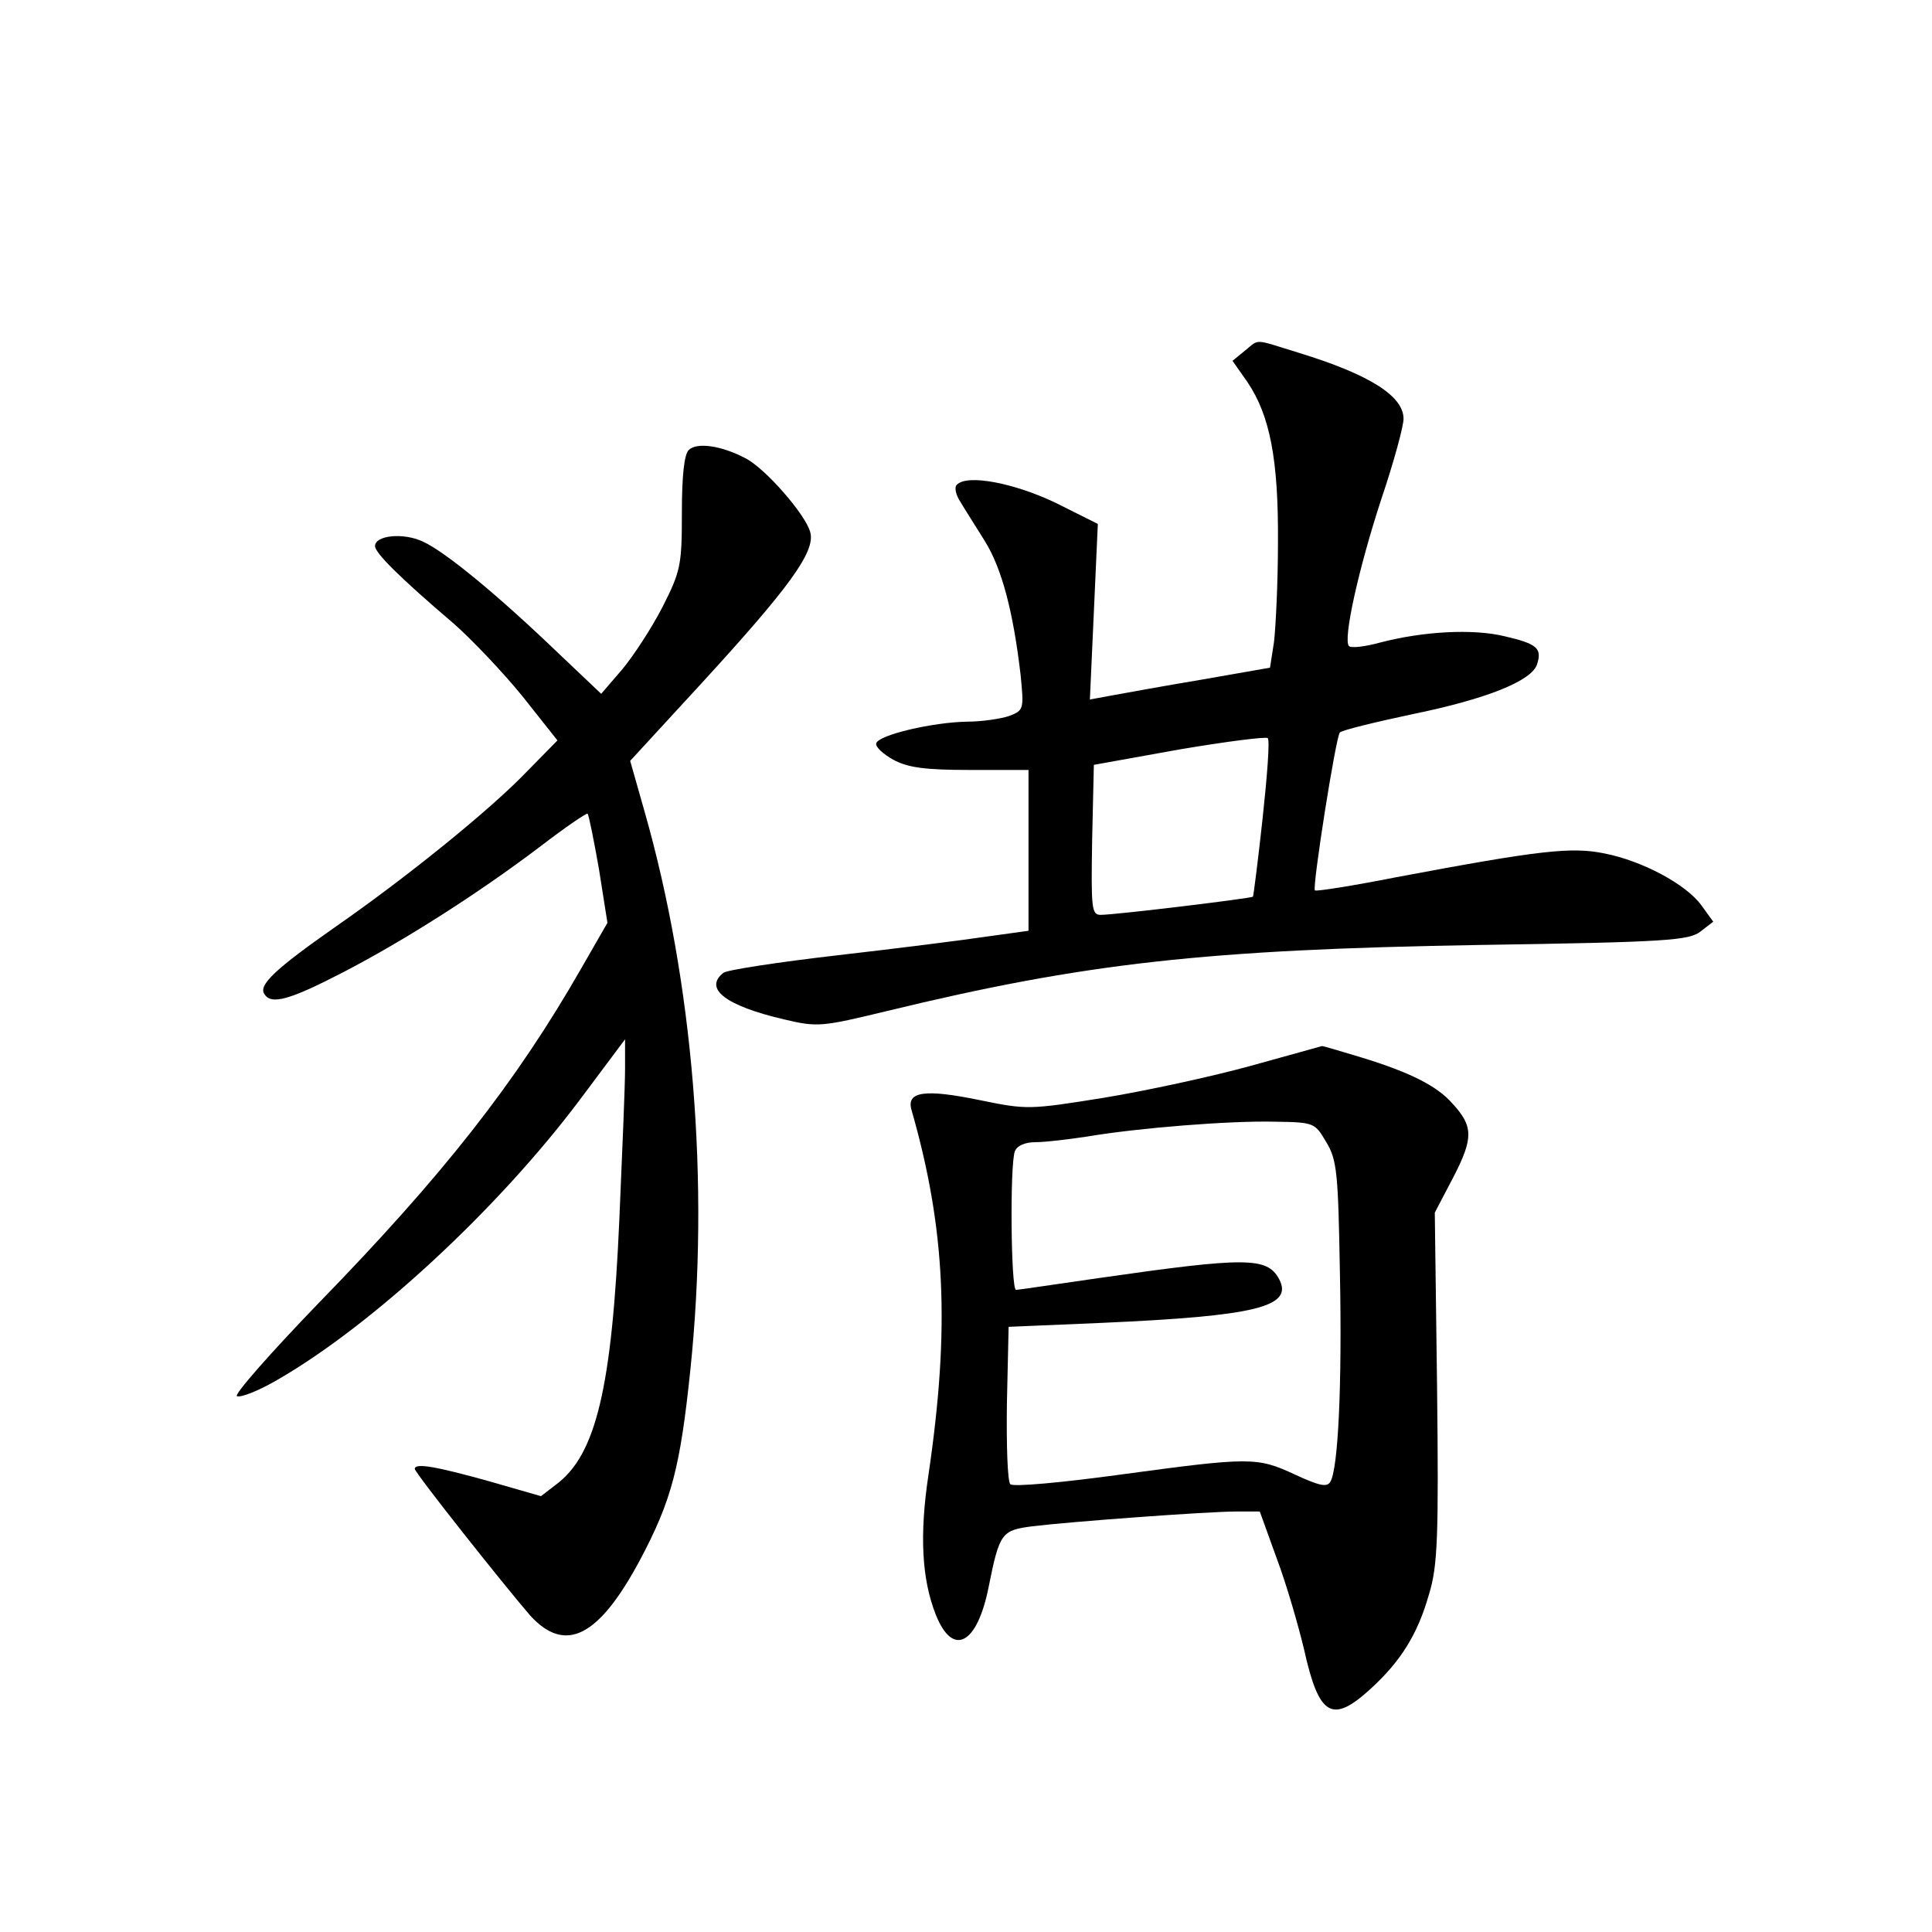 <?xml version="1.0" standalone="no"?>
<!DOCTYPE svg PUBLIC "-//W3C//DTD SVG 20010904//EN"
 "http://www.w3.org/TR/2001/REC-SVG-20010904/DTD/svg10.dtd">
<svg version="1.0" xmlns="http://www.w3.org/2000/svg"
 width="340pt" height="340pt" viewBox="0 0 340 340"
 preserveAspectRatio="xMidYMid meet">
<g transform="translate(0,340) scale(0.1,-0.1)"
fill="#000000" stroke="none">
<path d="M2191 2783 l-22 -18 26 -37 c40 -59 55 -137 54 -283 0 -71 -4 -150
-7 -175 l-7 -45 -120 -21 c-66 -11 -137 -24 -159 -28 l-38 -7 7 154 7 155 -74
37 c-73 35 -156 51 -174 32 -5 -4 -2 -18 6 -30 7 -12 27 -43 43 -69 30 -48 50
-124 63 -235 6 -61 6 -63 -20 -73 -15 -5 -48 -10 -74 -10 -60 -1 -155 -23
-160 -38 -2 -6 12 -19 30 -29 26 -14 56 -18 136 -18 l102 0 0 -141 0 -142 -72
-10 c-40 -6 -158 -21 -263 -33 -104 -12 -196 -26 -202 -31 -35 -28 4 -58 107
-82 59 -14 66 -13 182 15 346 84 561 108 1041 116 332 5 370 8 390 24 l22 17
-21 29 c-27 37 -104 78 -170 91 -58 12 -113 6 -368 -42 -76 -15 -140 -25 -142
-23 -5 5 37 272 44 278 4 4 61 18 127 32 132 27 211 59 220 88 9 28 0 36 -56
49 -56 14 -145 9 -221 -11 -26 -7 -50 -10 -54 -6 -11 11 17 137 57 259 22 65
39 128 39 141 0 40 -60 78 -184 116 -81 25 -69 25 -95 4z m31 -823 c-8 -74
-16 -136 -17 -138 -3 -3 -242 -32 -268 -32 -16 0 -17 11 -15 132 l3 132 150
27 c83 14 153 23 156 20 4 -3 -1 -67 -9 -141z"/>
<path d="M1212 2608 c-8 -8 -12 -46 -12 -110 0 -92 -2 -103 -34 -166 -19 -37
-51 -86 -71 -110 l-37 -43 -77 73 c-102 98 -197 177 -237 195 -34 16 -84 11
-84 -8 0 -12 43 -55 138 -136 33 -29 88 -87 122 -129 l61 -77 -53 -54 c-66
-69 -215 -189 -339 -275 -104 -73 -134 -101 -124 -117 12 -20 44 -11 137 37
112 58 243 142 351 224 43 33 80 58 81 56 2 -1 11 -46 20 -97 l15 -95 -46 -80
c-115 -201 -243 -364 -463 -590 -85 -88 -149 -161 -143 -163 7 -3 39 10 70 28
169 97 392 304 536 497 l77 103 0 -53 c0 -29 -5 -148 -10 -263 -13 -297 -41
-416 -112 -468 l-26 -20 -94 27 c-90 25 -128 32 -128 21 0 -7 158 -206 203
-258 62 -68 121 -38 194 99 55 104 70 161 88 334 34 328 5 682 -81 983 l-25
88 126 137 c154 168 200 231 191 265 -7 30 -80 114 -115 131 -42 22 -85 28
-99 14z"/>
<path d="M2200 1524 c-69 -19 -185 -44 -258 -56 -131 -21 -135 -21 -218 -4
-97 20 -129 15 -120 -17 60 -209 68 -384 30 -642 -16 -106 -12 -184 13 -247
30 -75 73 -52 93 50 19 95 23 99 77 106 65 8 308 26 359 26 l41 0 30 -83 c17
-45 38 -118 48 -160 26 -117 49 -131 116 -70 54 49 84 97 104 168 15 49 17
100 14 364 l-4 307 33 63 c35 68 35 89 -2 129 -27 31 -75 55 -160 81 -37 11
-69 21 -70 20 0 0 -57 -16 -126 -35z m134 -134 c19 -31 21 -55 24 -230 4 -197
-3 -346 -17 -368 -6 -10 -21 -6 -62 13 -67 31 -78 31 -307 0 -102 -14 -189
-22 -194 -17 -5 5 -7 69 -6 143 l3 134 165 7 c269 12 337 28 311 77 -21 39
-58 39 -316 2 -77 -11 -143 -21 -147 -21 -9 0 -11 221 -2 244 4 10 18 16 37
16 17 0 58 5 91 10 89 15 250 28 330 26 69 -1 70 -2 90 -36z"/>
</g>
</svg>
